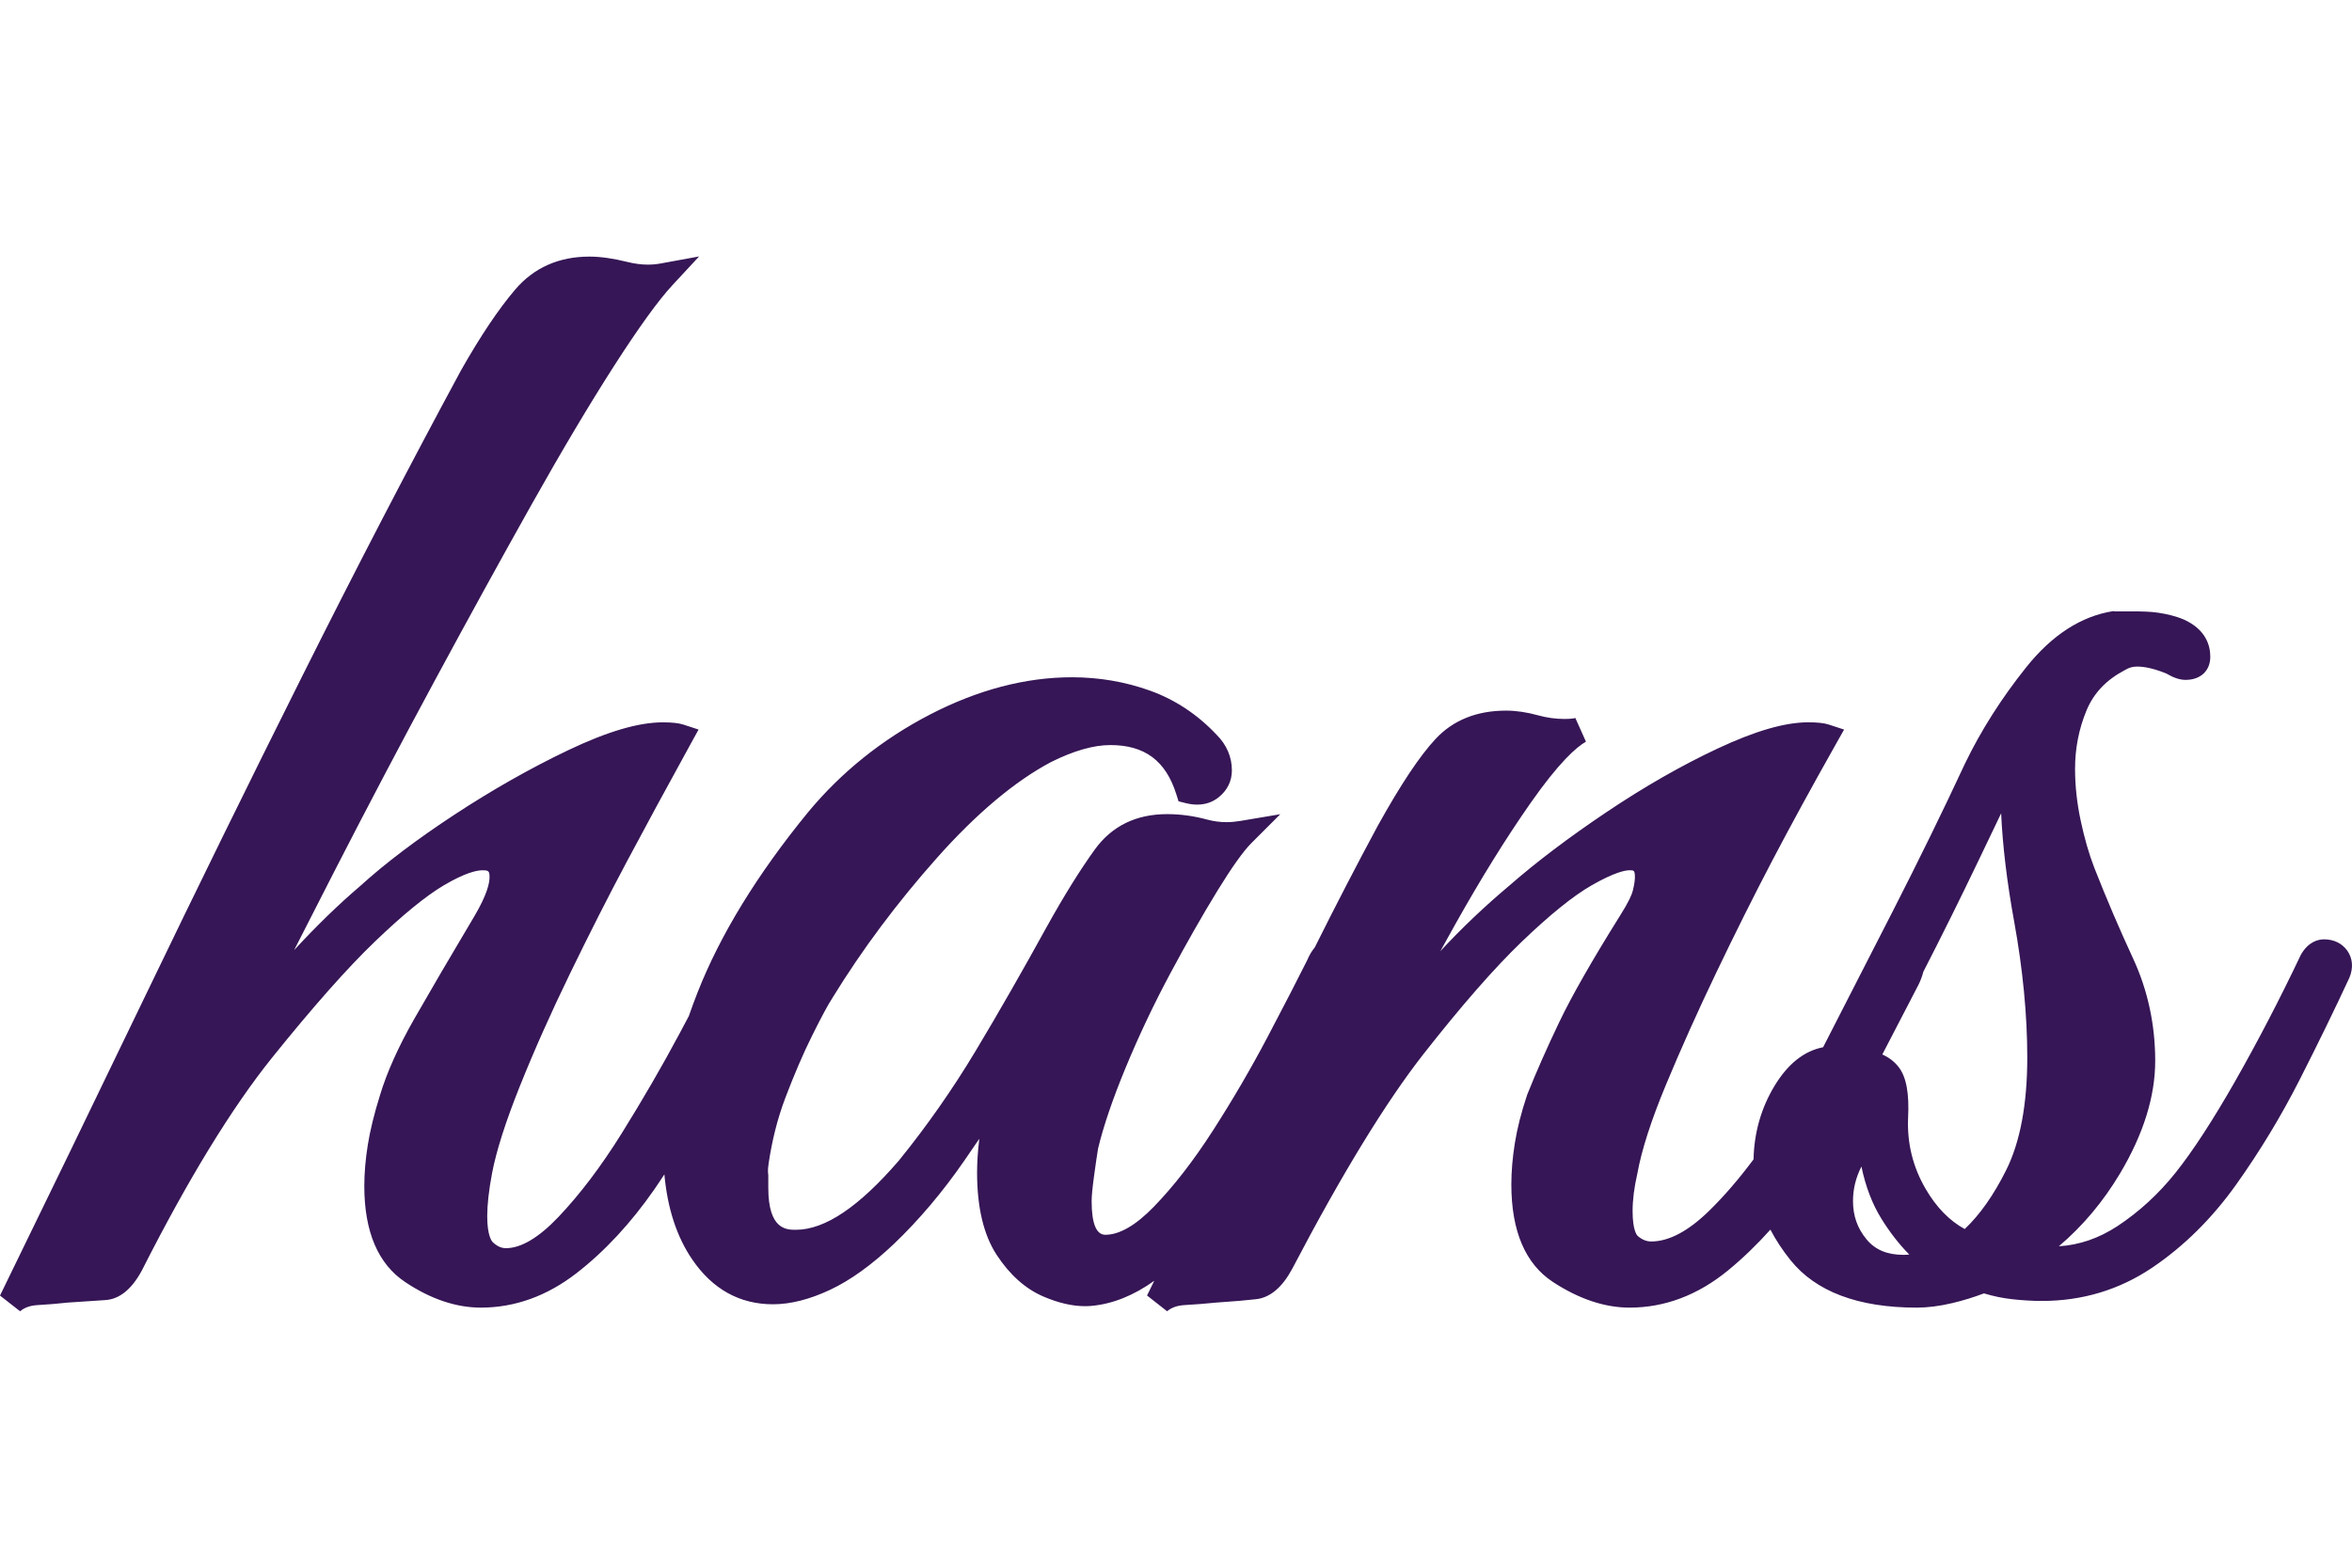 <?xml version="1.0" encoding="utf-8"?>
<!-- Generator: Adobe Illustrator 16.0.0, SVG Export Plug-In . SVG Version: 6.00 Build 0)  -->
<!DOCTYPE svg PUBLIC "-//W3C//DTD SVG 1.1//EN" "http://www.w3.org/Graphics/SVG/1.1/DTD/svg11.dtd">
<svg version="1.1" id="Layer_1" xmlns="http://www.w3.org/2000/svg" xmlns:xlink="http://www.w3.org/1999/xlink" x="0px" y="0px"
	 width="600px" height="400px" viewBox="0 0 600 400" enable-background="new 0 0 600 400" xml:space="preserve">
<path fill="#361656" d="M598.793,242.557c-1.33-1.859-3.426-2.881-5.896-2.881c-1.635,0-3.972,0.649-5.832,3.742l-0.083,0.141
	l-0.071,0.146c-5.317,11.191-10.939,22.01-16.709,32.15c-5.709,10.021-10.842,17.9-15.255,23.422
	c-4.296,5.371-9.269,9.938-14.774,13.568c-4.722,3.104-9.745,4.834-14.958,5.147c6.065-5.136,11.291-11.351,15.595-18.556
	c5.965-9.992,8.988-19.666,8.988-28.75c0-9.244-1.895-18.024-5.633-26.104c-3.494-7.537-6.836-15.356-9.924-23.226
	c-1.348-3.488-2.516-7.543-3.47-12.061c-0.941-4.415-1.419-8.839-1.419-13.149c0-5.209,0.988-10.225,2.939-14.907
	c1.838-4.414,5.032-7.771,9.767-10.262l0.165-0.094c0.897-0.54,1.869-0.805,2.971-0.805c2.046,0,4.555,0.597,7.454,1.783
	c1.888,1.104,3.449,1.613,4.896,1.613c3.831,0,6.308-2.324,6.308-5.897c0-2.915-1.149-6.947-6.701-9.479
	c-2.229-0.954-4.433-1.425-6.563-1.755c-2.036-0.308-4.282-0.347-6.674-0.347h-4.514l-0.253-0.077
	c-8.206,1.264-15.717,6.12-22.326,14.423c-6.227,7.814-11.445,15.99-15.535,24.462c-5.651,12.146-11.867,24.833-18.474,37.767
	c-6.364,12.456-12.272,23.987-17.729,34.634c-4.837,0.941-8.998,4.244-12.396,9.857c-3.423,5.666-5.208,11.973-5.351,18.748
	c-3.713,4.992-7.52,9.41-11.375,13.174c-5.291,5.164-10.24,7.781-14.715,7.781c-1.217,0-2.299-0.431-3.409-1.36
	c-0.228-0.188-1.356-1.382-1.356-6.388c0-2.853,0.401-6.039,1.192-9.476l0.03-0.153c1.081-5.967,3.521-13.547,7.255-22.529
	c3.822-9.201,8.169-18.891,12.918-28.803c4.786-9.996,9.57-19.563,14.216-28.434c4.673-8.921,10.173-18.992,16.349-29.936
	l1.993-3.533l-3.854-1.263c-1.229-0.403-2.912-0.591-5.297-0.591c-5.946,0-13.514,2.193-23.133,6.703
	c-9.195,4.309-18.73,9.767-28.342,16.224c-9.573,6.427-17.927,12.746-24.776,18.742c-6.343,5.327-12.253,10.947-17.604,16.739
	c1.271-2.317,2.575-4.662,3.903-7.028c6.45-11.5,12.841-21.797,18.992-30.604c7.378-10.573,11.826-14.45,14.258-15.84l-2.708-6.041
	c-0.179,0.06-0.9,0.252-2.777,0.252c-2.248,0-4.527-0.316-6.78-0.943c-2.848-0.787-5.581-1.186-8.127-1.186
	c-7.455,0-13.504,2.434-17.979,7.236c-4.064,4.368-8.889,11.616-14.764,22.199c-5.388,10.005-10.753,20.375-16.055,31.005
	c-0.712,0.84-1.376,1.91-1.937,3.277c-2.52,5.037-5.928,11.639-10.131,19.626c-4.21,7.995-8.889,16.009-13.91,23.815
	c-4.969,7.729-10.06,14.289-15.131,19.496c-4.582,4.703-8.725,7.088-12.313,7.088c-2.314,0-3.489-2.893-3.489-8.601
	c0-1.258,0.205-3.399,0.609-6.366c0.425-3.115,0.762-5.414,1.03-7.029c1.369-5.717,3.74-12.678,7.053-20.684
	c3.349-8.093,7.17-16.16,11.357-23.98c4.218-7.865,8.27-14.975,12.042-21.125c3.688-6.006,6.605-10.1,8.675-12.168l7.356-7.356
	l-10.26,1.726c-1.172,0.197-2.337,0.297-3.465,0.297c-1.669,0-3.318-0.221-4.904-0.651c-3.396-0.925-6.842-1.396-10.243-1.396
	c-7.917,0-14.124,3.045-18.452,9.045c-3.741,5.179-7.818,11.738-12.138,19.511c-6.226,11.319-12.353,22.03-18.24,31.839
	c-5.844,9.746-12.46,19.217-19.655,28.074c-10.079,11.67-18.747,17.588-26.215,17.588c-2.378,0-7.036,0-7.036-10.729v-3.195
	c0-0.241-0.25-1.026,0.104-3.127c0.815-5.434,2.131-11.076,4.305-16.771c2.214-5.814,4.49-11.158,6.853-15.883
	c2.334-4.675,4.033-7.85,5.092-9.436l0.059-0.107c7.535-12.277,16.511-24.299,26.689-35.73
	c10.053-11.295,19.841-19.503,29.028-24.369c5.754-2.875,10.84-4.333,15.123-4.333c8.792,0,14.144,3.998,16.846,12.581l0.558,1.772
	l1.801,0.454c1.021,0.256,2.01,0.387,2.942,0.387c2.09,0,3.935-0.628,5.483-1.863c2.21-1.767,3.38-4.139,3.38-6.86
	c0-3.449-1.329-6.531-3.888-9.094c-4.892-5.193-10.632-8.991-17.062-11.288c-6.295-2.249-12.977-3.388-19.86-3.388
	c-11.842,0-24.035,3.206-36.243,9.53c-12.133,6.289-22.582,14.666-31.071,24.913c-12.944,15.822-22.436,31.313-28.207,46.041
	c-0.792,2.02-1.527,4.01-2.212,5.979c-0.803,1.516-1.637,3.084-2.523,4.742c-4.341,8.118-9.249,16.582-14.584,25.152
	c-5.246,8.421-10.694,15.621-16.196,21.398c-5.005,5.252-9.496,7.914-13.352,7.914c-1.153,0-2.198-0.467-3.293-1.474
	c-0.346-0.315-1.474-1.731-1.474-6.702c0-2.9,0.411-6.564,1.219-10.88c1.084-5.711,3.46-13.17,7.062-22.173
	c3.642-9.109,7.979-18.854,12.896-28.957c4.866-10.021,9.72-19.585,14.425-28.428c4.75-8.922,10.26-19.084,16.376-30.202
	l1.934-3.514l-3.812-1.25c-1.229-0.403-2.913-0.591-5.296-0.591c-6.231,0-14.153,2.336-24.22,7.14
	c-9.586,4.578-19.319,10.098-28.931,16.406c-9.6,6.306-17.678,12.418-24.009,18.172c-5.478,4.66-11.16,10.172-16.902,16.399
	c3.319-6.536,6.773-13.303,10.345-20.263c8.318-16.223,16.906-32.538,25.523-48.495c8.699-16.116,17.002-31.217,24.678-44.888
	c7.723-13.76,14.854-25.74,21.192-35.606c6.254-9.727,11.222-16.593,14.762-20.406l6.809-7.336l-9.845,1.802
	c-1.045,0.191-2.127,0.288-3.215,0.288c-1.658,0-3.399-0.226-5.176-0.669c-3.654-0.914-6.936-1.377-9.751-1.377
	c-7.804,0-14.173,2.83-18.93,8.41c-4.247,4.979-8.882,11.89-13.813,20.595c-13.246,24.511-26.877,50.768-40.513,78.039
	c-13.629,27.257-27.035,54.571-39.846,81.185C23.767,281.712,11.579,306.855,0,330.563l5.122,4.012
	c1.146-0.957,2.598-1.473,4.444-1.574c2.595-0.148,5.21-0.365,7.777-0.646c3.93-0.281,7.092-0.485,9.476-0.631
	c3.633-0.211,6.773-2.732,9.376-7.568c11.771-23.256,22.965-41.547,33.273-54.361c10.372-12.895,19.159-22.82,26.121-29.502
	c7.171-6.893,13.125-11.75,17.696-14.438c5.345-3.142,8.288-3.802,9.814-3.802c1.568,0,1.785,0.218,1.785,1.784
	c0,1.527-0.659,4.471-3.792,9.803c-6.236,10.484-11.405,19.314-15.361,26.242c-4.079,7.135-7.045,13.745-8.806,19.609
	c-1.461,4.664-2.501,8.906-3.092,12.605c-0.593,3.684-0.895,7.229-0.895,10.537c0,11.641,3.509,19.881,10.425,24.489
	c6.484,4.329,12.98,6.522,19.31,6.522c8.667,0,16.876-2.957,24.399-8.791c7.185-5.567,13.866-12.766,19.86-21.388
	c0.871-1.254,1.707-2.542,2.555-3.819c0.774,8.59,3.129,15.879,7.083,21.682c5.174,7.607,12.118,11.465,20.64,11.465
	c4.455,0,9.375-1.252,14.62-3.723c5.117-2.408,10.568-6.336,16.215-11.682c6.391-6.104,12.415-13.228,17.903-21.17
	c1.352-1.96,2.645-3.846,3.875-5.656c-0.378,3.099-0.567,5.99-0.567,8.662c0,8.861,1.688,15.924,5.017,20.992
	c3.333,5.08,7.339,8.646,11.906,10.602c3.803,1.633,7.371,2.459,10.604,2.459c0.561,0,1.111-0.023,1.658-0.072
	c5.41-0.495,10.777-2.65,16.014-6.408c-0.615,1.25-1.226,2.506-1.84,3.756l5.115,4.021c1.146-0.957,2.598-1.473,4.445-1.574
	c2.619-0.148,5.389-0.368,8.127-0.641c4.437-0.299,7.766-0.582,10.17-0.866c3.543-0.412,6.62-2.999,9.165-7.726
	c12.62-24.117,23.901-42.574,33.53-54.859c9.671-12.329,18.091-21.958,25.031-28.618c7.156-6.88,13.17-11.729,17.873-14.418
	c5.821-3.324,8.536-3.821,9.638-3.821c1.07,0,1.358,0,1.358,1.784c0,0.591-0.093,1.669-0.54,3.452
	c-0.23,0.924-0.974,2.76-3.214,6.285c-7.13,11.404-12.349,20.545-15.513,27.162c-3.143,6.563-5.895,12.791-8.184,18.517
	l-0.065,0.181c-1.47,4.399-2.518,8.521-3.108,12.236c-0.594,3.684-0.895,7.229-0.895,10.54c0,11.94,3.59,20.331,10.667,24.935
	c6.616,4.314,13.174,6.504,19.492,6.504c8.984,0,17.432-3.192,25.108-9.486c3.749-3.073,7.361-6.559,10.817-10.416
	c1.384,2.65,3.093,5.255,5.137,7.797c6.453,8.033,17.285,12.105,32.195,12.105c2.782,0,5.834-0.39,9.069-1.154
	c2.721-0.645,5.433-1.477,8.08-2.48c2.4,0.725,4.813,1.225,7.185,1.484c2.646,0.296,5.207,0.445,7.611,0.445
	c10.283,0,19.723-2.842,28.051-8.445c8.106-5.454,15.346-12.613,21.511-21.275c6.029-8.465,11.489-17.492,16.229-26.83
	c4.646-9.15,8.893-17.855,12.614-25.873l0.072-0.168C600.371,246.896,600.162,244.49,598.793,242.557z M476.19,316.262
	c-2.346-2.814-3.487-6.019-3.487-9.796c0-3.067,0.709-5.989,2.152-8.821c1.064,5.121,2.774,9.588,5.111,13.344
	c2.139,3.447,4.515,6.496,7.1,9.117c-0.483,0.047-0.985,0.071-1.504,0.071C481.446,320.178,478.383,318.896,476.19,316.262z
	 M486.754,285.341c0.328-6.354-0.429-10.504-2.395-13.065c-1.08-1.399-2.484-2.469-4.175-3.228
	c3.451-6.677,6.519-12.59,9.204-17.743c0.573-1.146,0.984-2.263,1.257-3.353c4.66-9.07,9.4-18.623,14.102-28.431
	c2.015-4.209,3.931-8.207,5.747-11.996c0.381,8.306,1.489,17.543,3.313,27.552c2.226,12.257,3.354,23.95,3.354,34.759
	c0,11.915-1.815,21.59-5.397,28.754c-3.178,6.354-6.726,11.391-10.563,15.001c-3.9-2.12-7.255-5.571-9.995-10.288
	C487.993,297.787,486.496,291.73,486.754,285.341z"/>
</svg>
